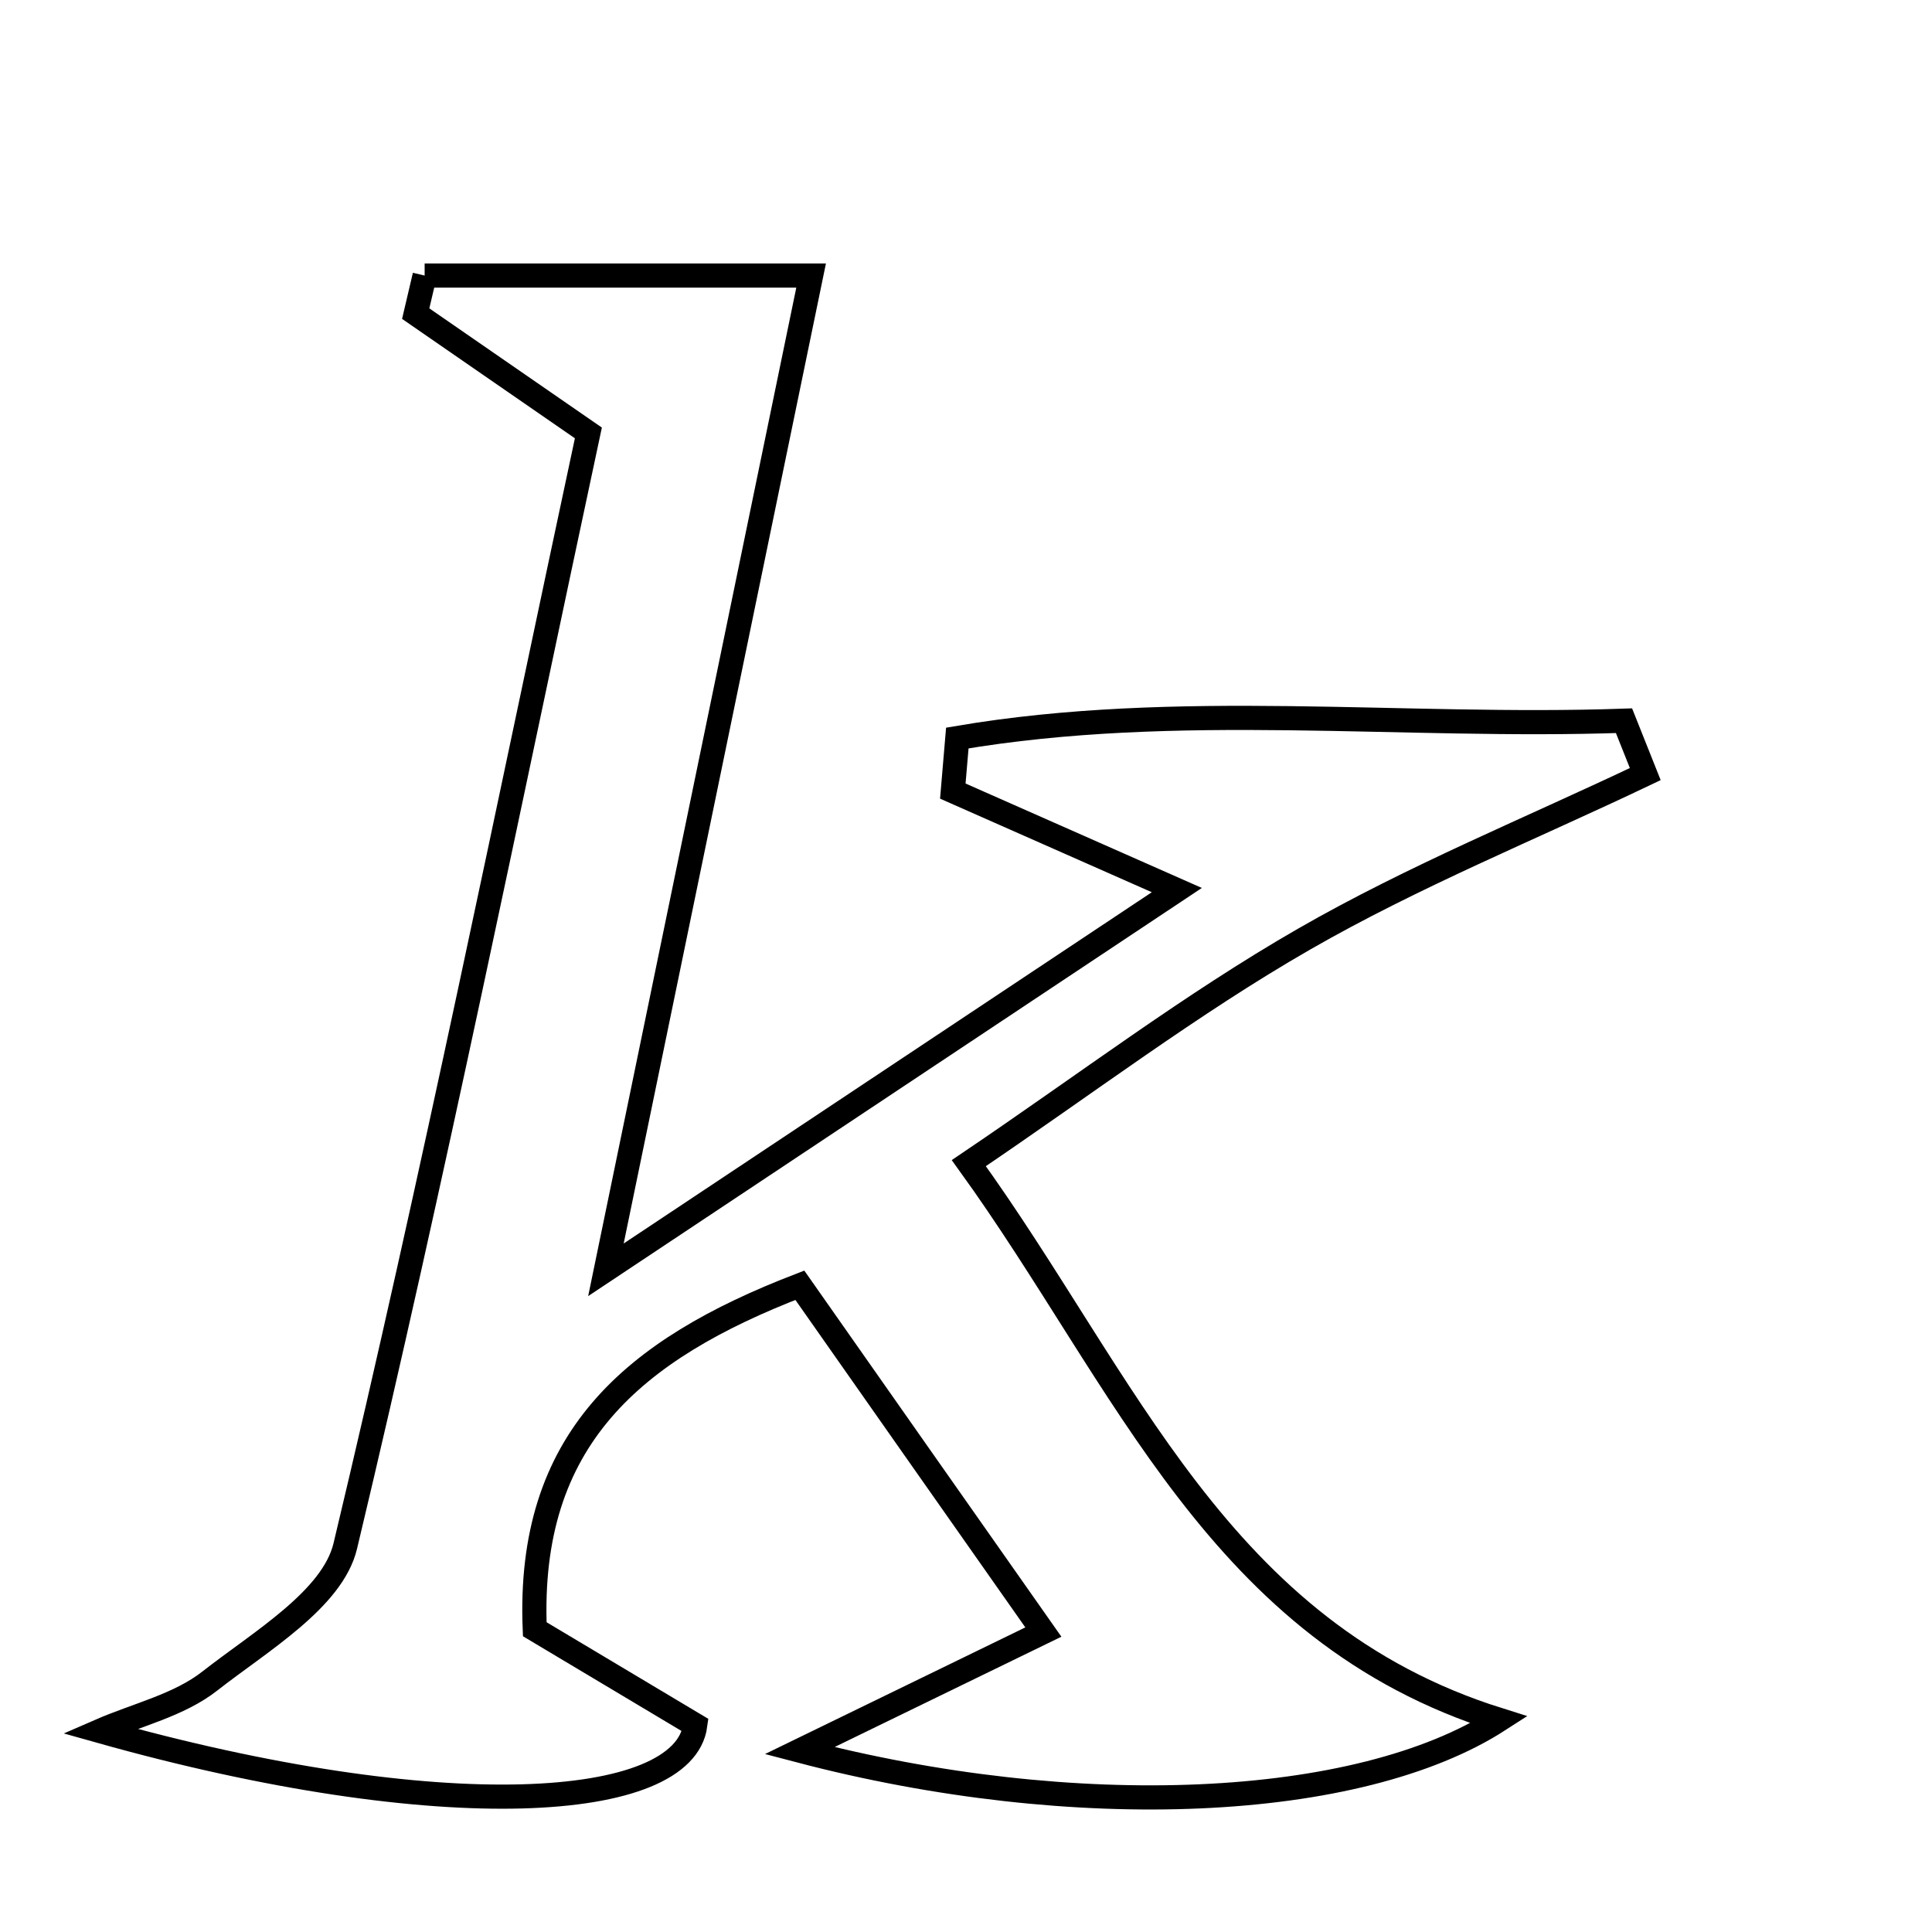 <svg xmlns="http://www.w3.org/2000/svg" viewBox="0.0 0.0 24.0 24.0" height="200px" width="200px"><path fill="none" stroke="black" stroke-width=".3" stroke-opacity="1.0"  filling="0" d="M5.275 3.423 C6.799 3.423 8.322 3.423 10.076 3.423 C9.274 7.309 8.481 11.152 7.527 15.774 C10.127 14.045 12.191 12.671 14.619 11.057 C13.407 10.521 12.622 10.174 11.836 9.827 C11.854 9.607 11.873 9.388 11.892 9.168 C14.629 8.702 17.415 9.049 20.174 8.953 C20.262 9.174 20.35 9.396 20.438 9.616 C19.02 10.292 17.556 10.886 16.2 11.666 C14.797 12.472 13.498 13.46 12.035 14.449 C13.998 17.165 15.132 20.27 18.622 21.365 C16.877 22.491 13.35 22.645 9.933 21.747 C11.032 21.212 11.82 20.829 12.961 20.274 C11.921 18.794 10.912 17.358 9.936 15.966 C7.857 16.767 6.546 17.881 6.643 20.239 C7.264 20.61 7.965 21.029 8.637 21.43 C8.494 22.496 5.495 22.701 1.238 21.503 C1.699 21.302 2.224 21.183 2.607 20.882 C3.235 20.39 4.131 19.866 4.289 19.206 C5.385 14.619 6.321 9.994 7.309 5.378 C6.463 4.794 5.814 4.345 5.164 3.896 C5.201 3.738 5.238 3.58 5.275 3.423"></path></svg>